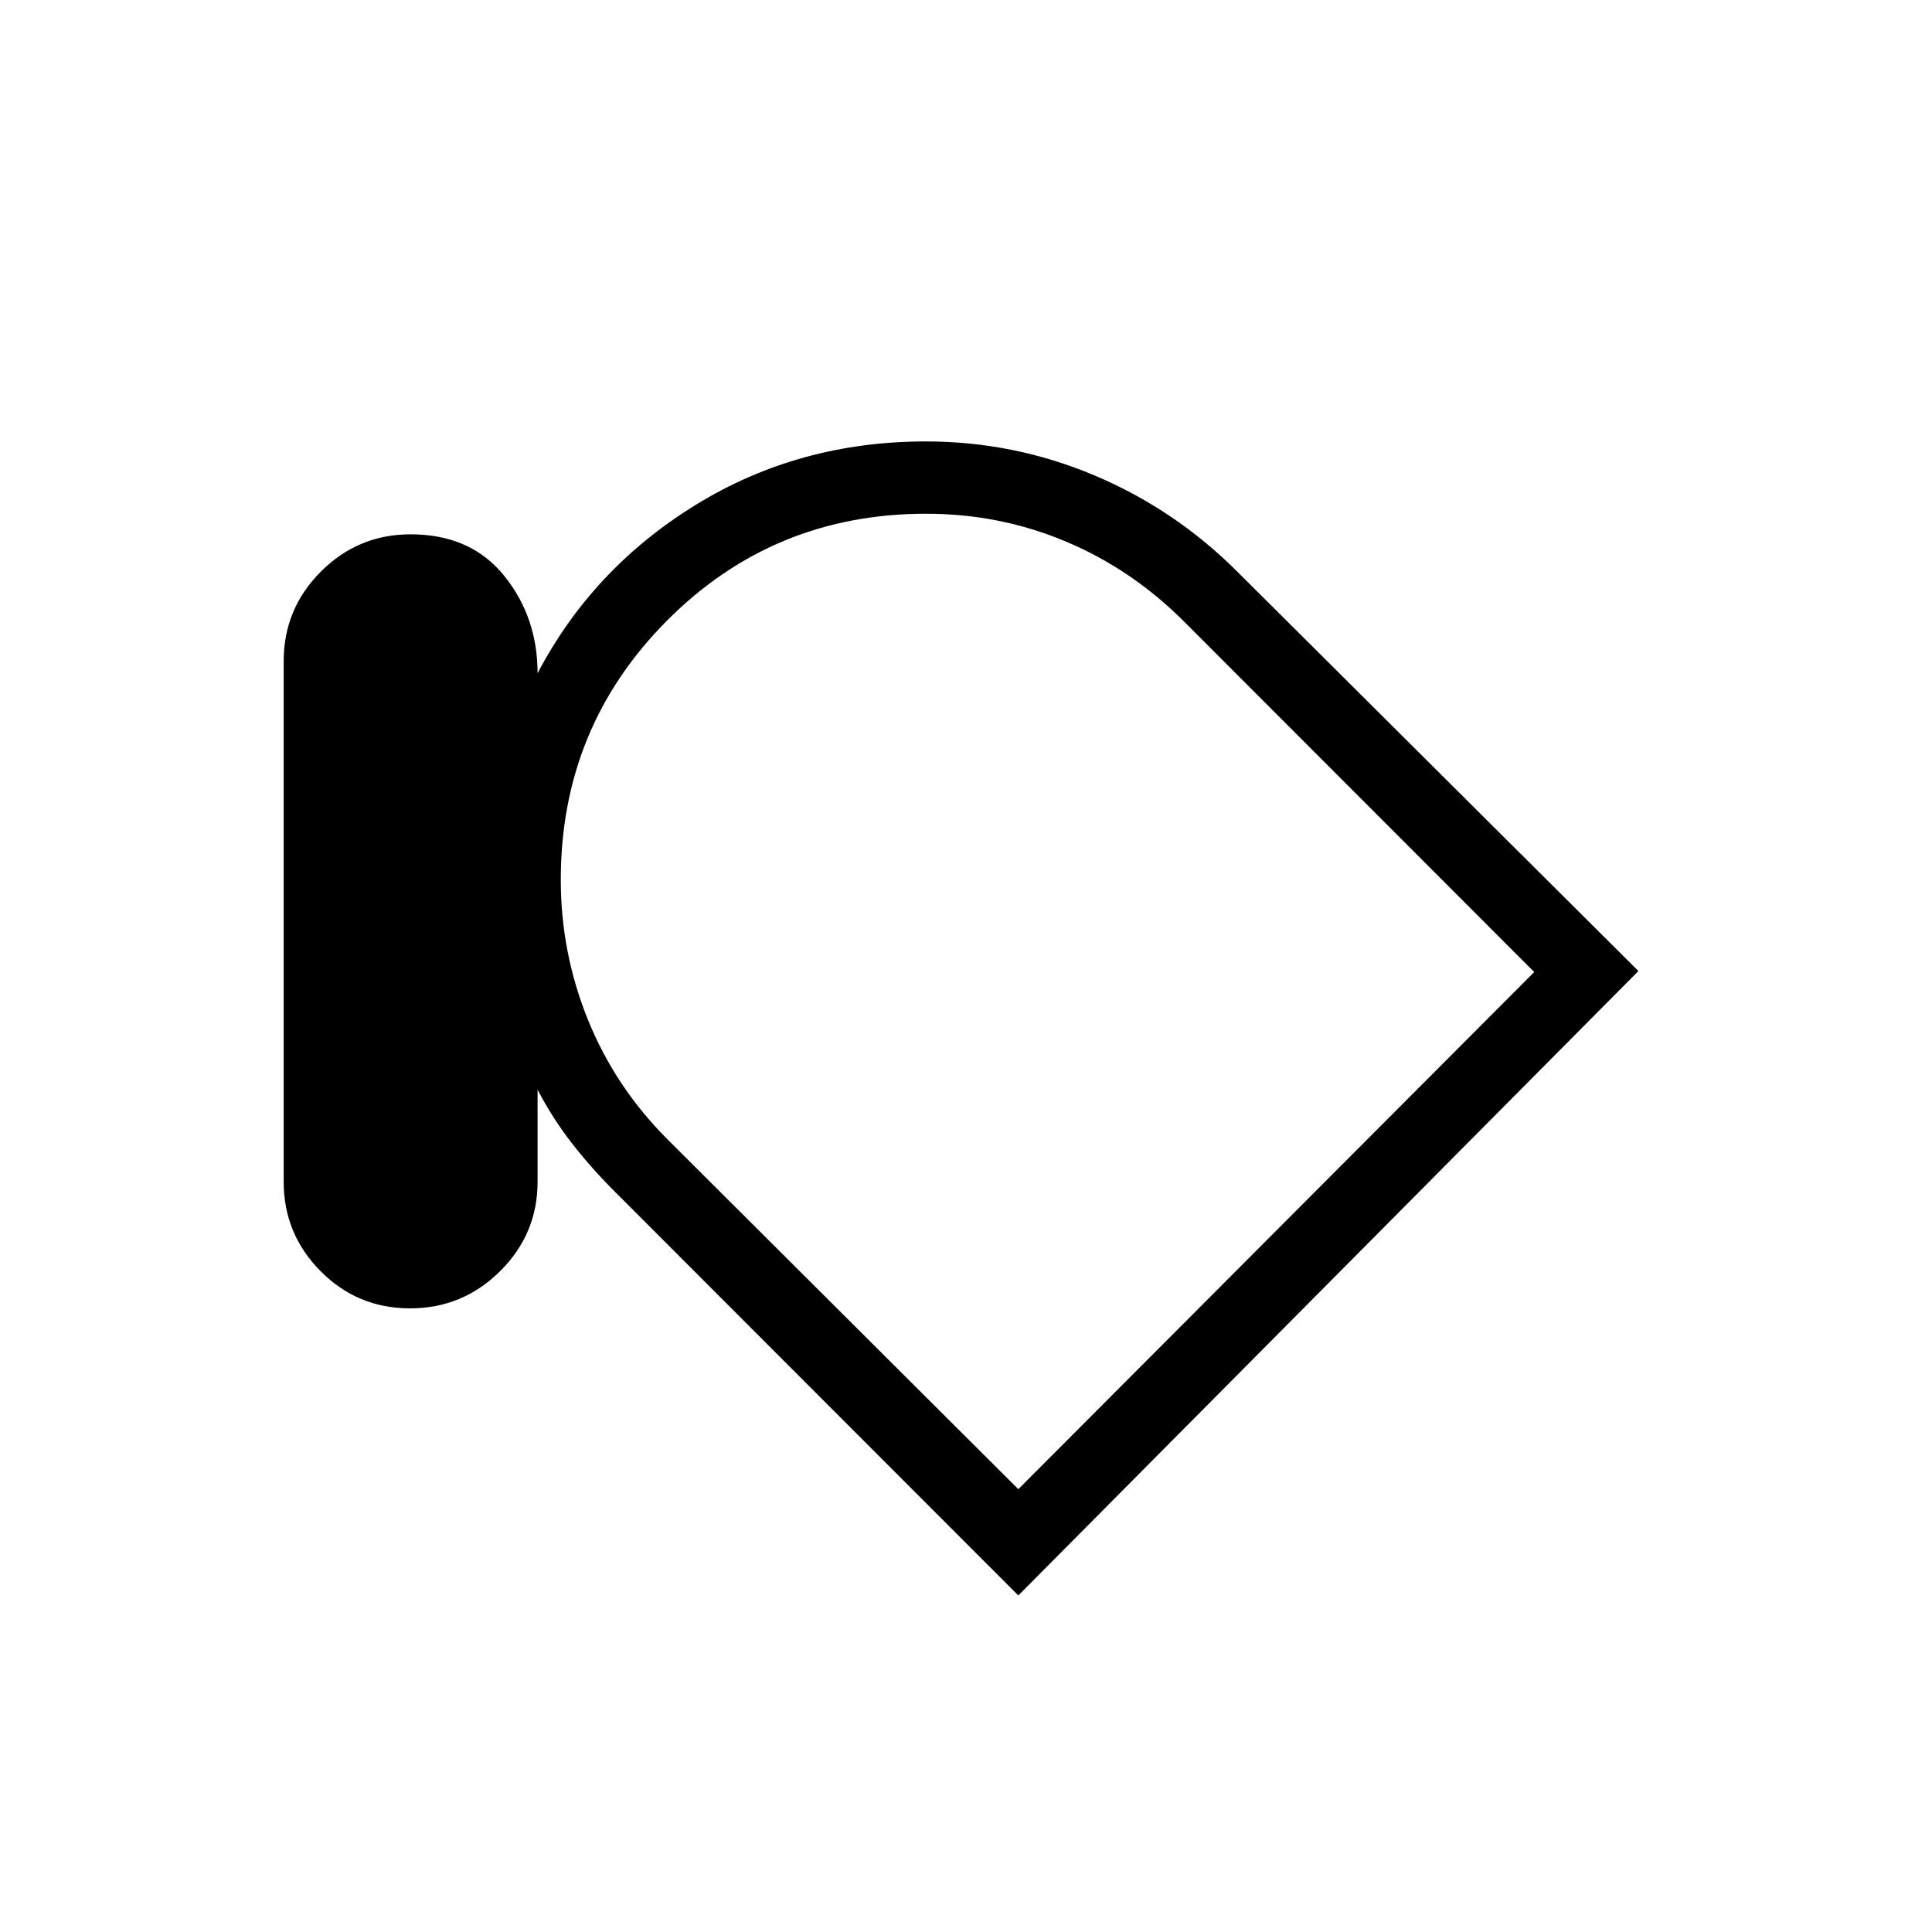<svg xmlns="http://www.w3.org/2000/svg" height="24" viewBox="0 -960 960 960" width="24"><path d="M203.75-309.88q-26.13 0-44.46-18.49-18.33-18.48-18.33-44.43v-258.61q0-26.11 18.51-44.6 18.52-18.49 44.51-18.49 29.9 0 46.52 20.57 16.62 20.56 16.62 48.47 27.34-52.12 78.56-83.66 51.23-31.53 114.32-31.53 43.71 0 83.65 16.8 39.93 16.81 70.88 47.62L814.12-477.5 506-167.23 305.69-367.69q-11.8-11.73-21.51-24.23-9.72-12.5-17.06-26.62v45.77q0 25.94-18.62 44.41-18.61 18.48-44.75 18.48Zm74.9-212.99q0 36.37 13.56 69.74 13.56 33.36 39.46 59.26L506-220.04 762.35-477 588.18-651.33q-25.95-25.9-58.71-39.65-32.76-13.75-69.35-13.75-75.78 0-128.62 53.04-52.85 53.04-52.85 128.82Zm241.85 60.75Z"/></svg>